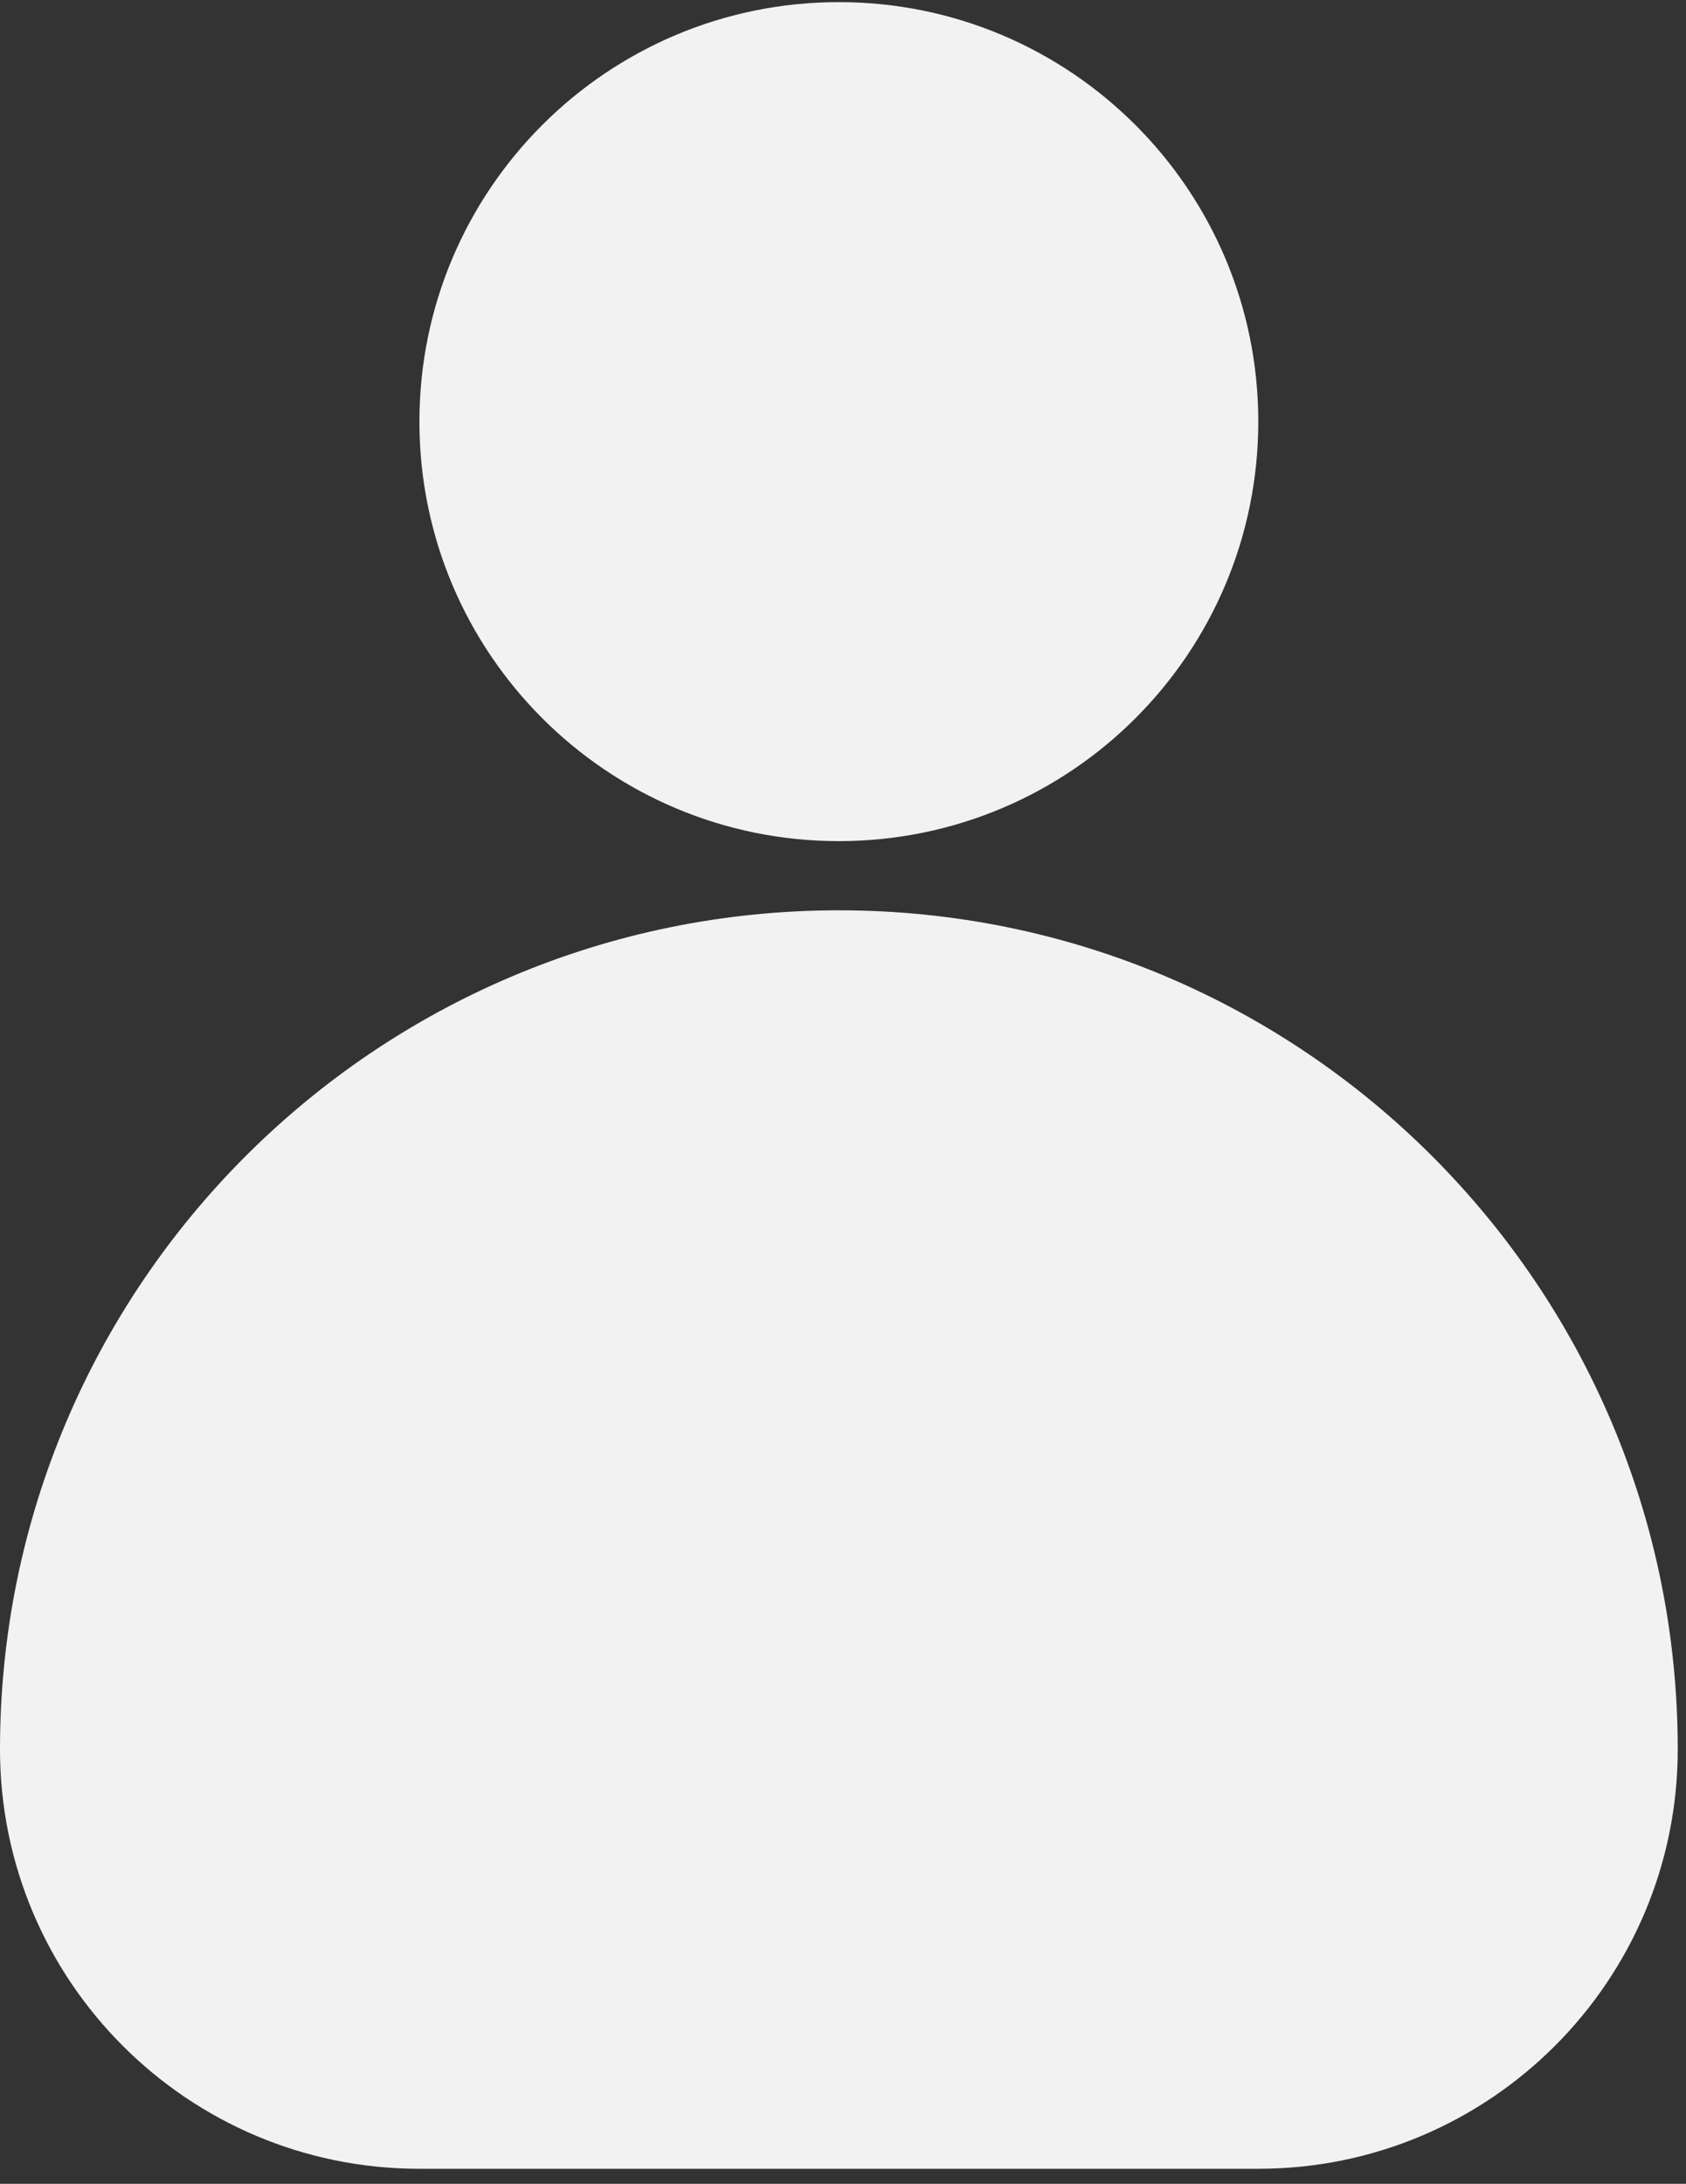 <svg width="61" height="79" viewBox="0 0 61 79" fill="none" xmlns="http://www.w3.org/2000/svg">
<rect x="0" y="0" width="61" height="79" fill="#333333" stroke="none"/>
<path d="M30.351 32.931C13.588 32.931 0 46.519 0 63.281C0 71.662 6.794 78.457 15.175 78.457H45.526C53.907 78.457 60.701 71.662 60.701 63.281C60.701 46.519 47.113 32.931 30.351 32.931Z" fill="#F2F2F2"/>
<path d="M45.525 15.252C45.525 23.634 38.731 30.428 30.35 30.428C21.969 30.428 15.175 23.634 15.175 15.252C15.175 6.871 21.969 0.077 30.35 0.077C38.731 0.077 45.525 6.871 45.525 15.252Z" fill="#F2F2F2"/>
</svg>
